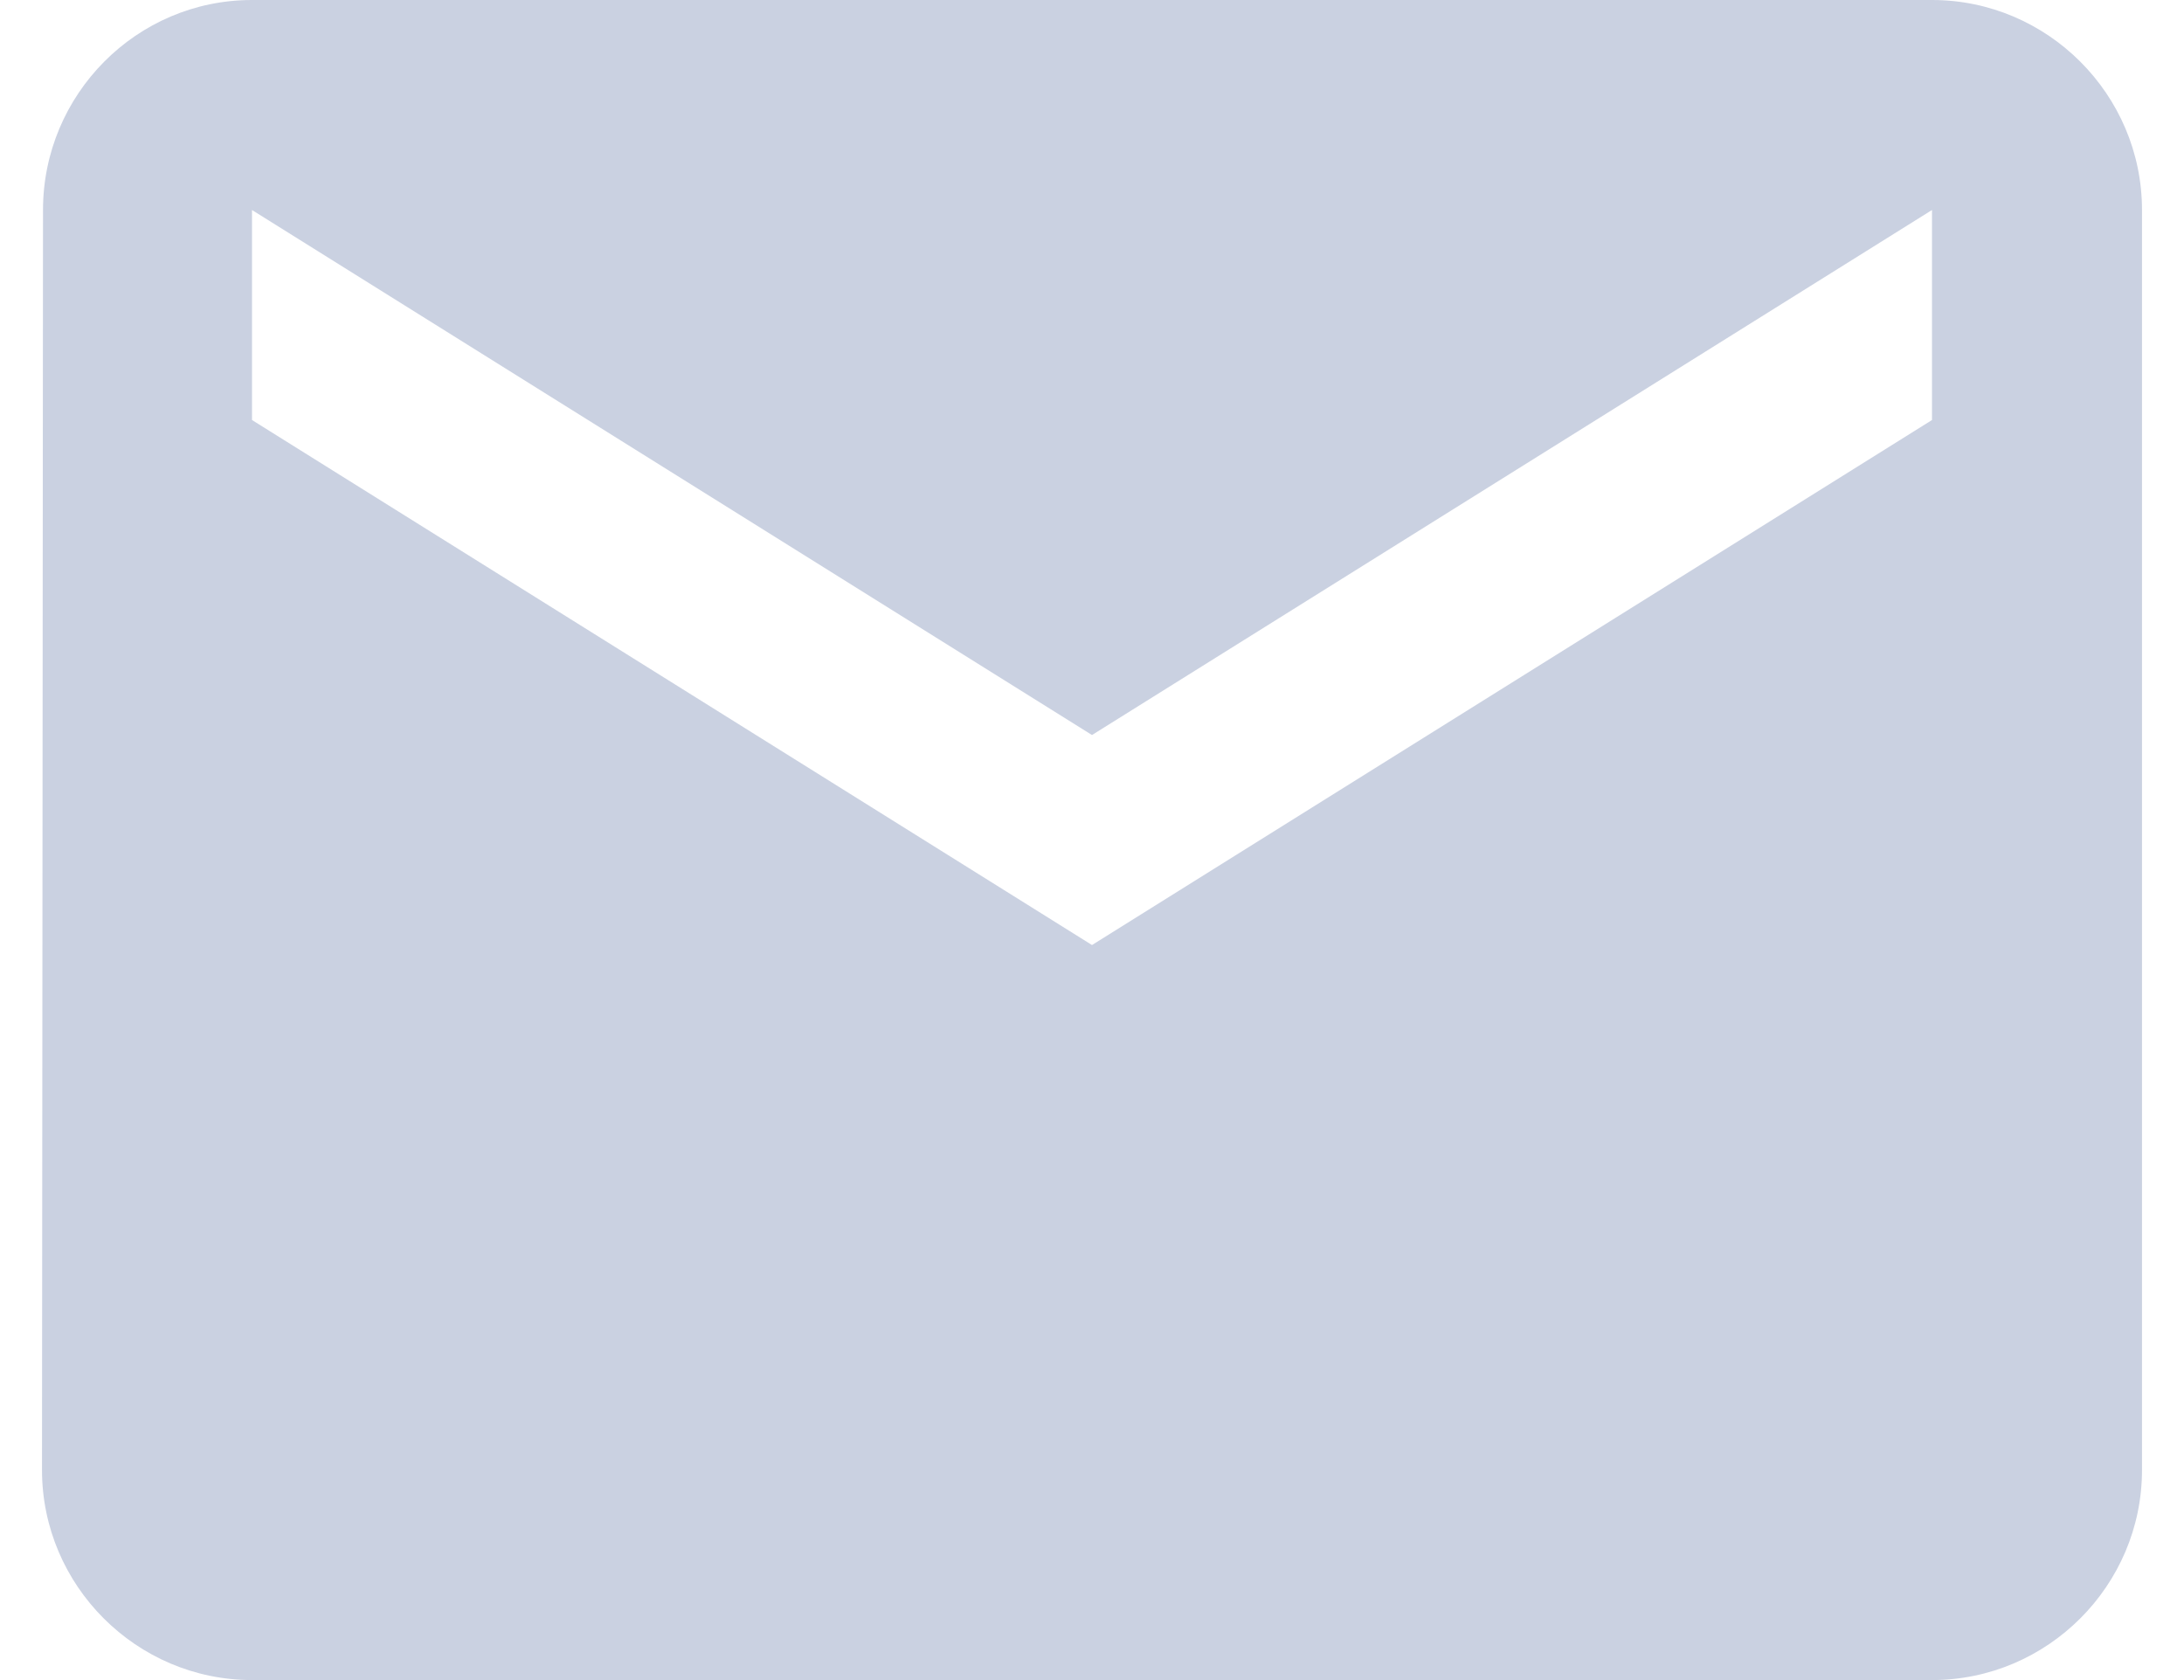 <svg width="26" height="20" viewBox="0 0 26 20" fill="none" xmlns="http://www.w3.org/2000/svg">
<path fill-rule="evenodd" clip-rule="evenodd" d="M3 0H23C24.375 0 25.5 1.125 25.5 2.5V17.5C25.5 18.875 24.375 20 23 20H3C1.625 20 0.5 18.875 0.5 17.5L0.512 2.5C0.512 1.125 1.625 0 3 0ZM13 11.25L23 5V2.5L13 8.75L3 2.5V5L13 11.25Z" fill="#CAD1E1"/>
</svg>
